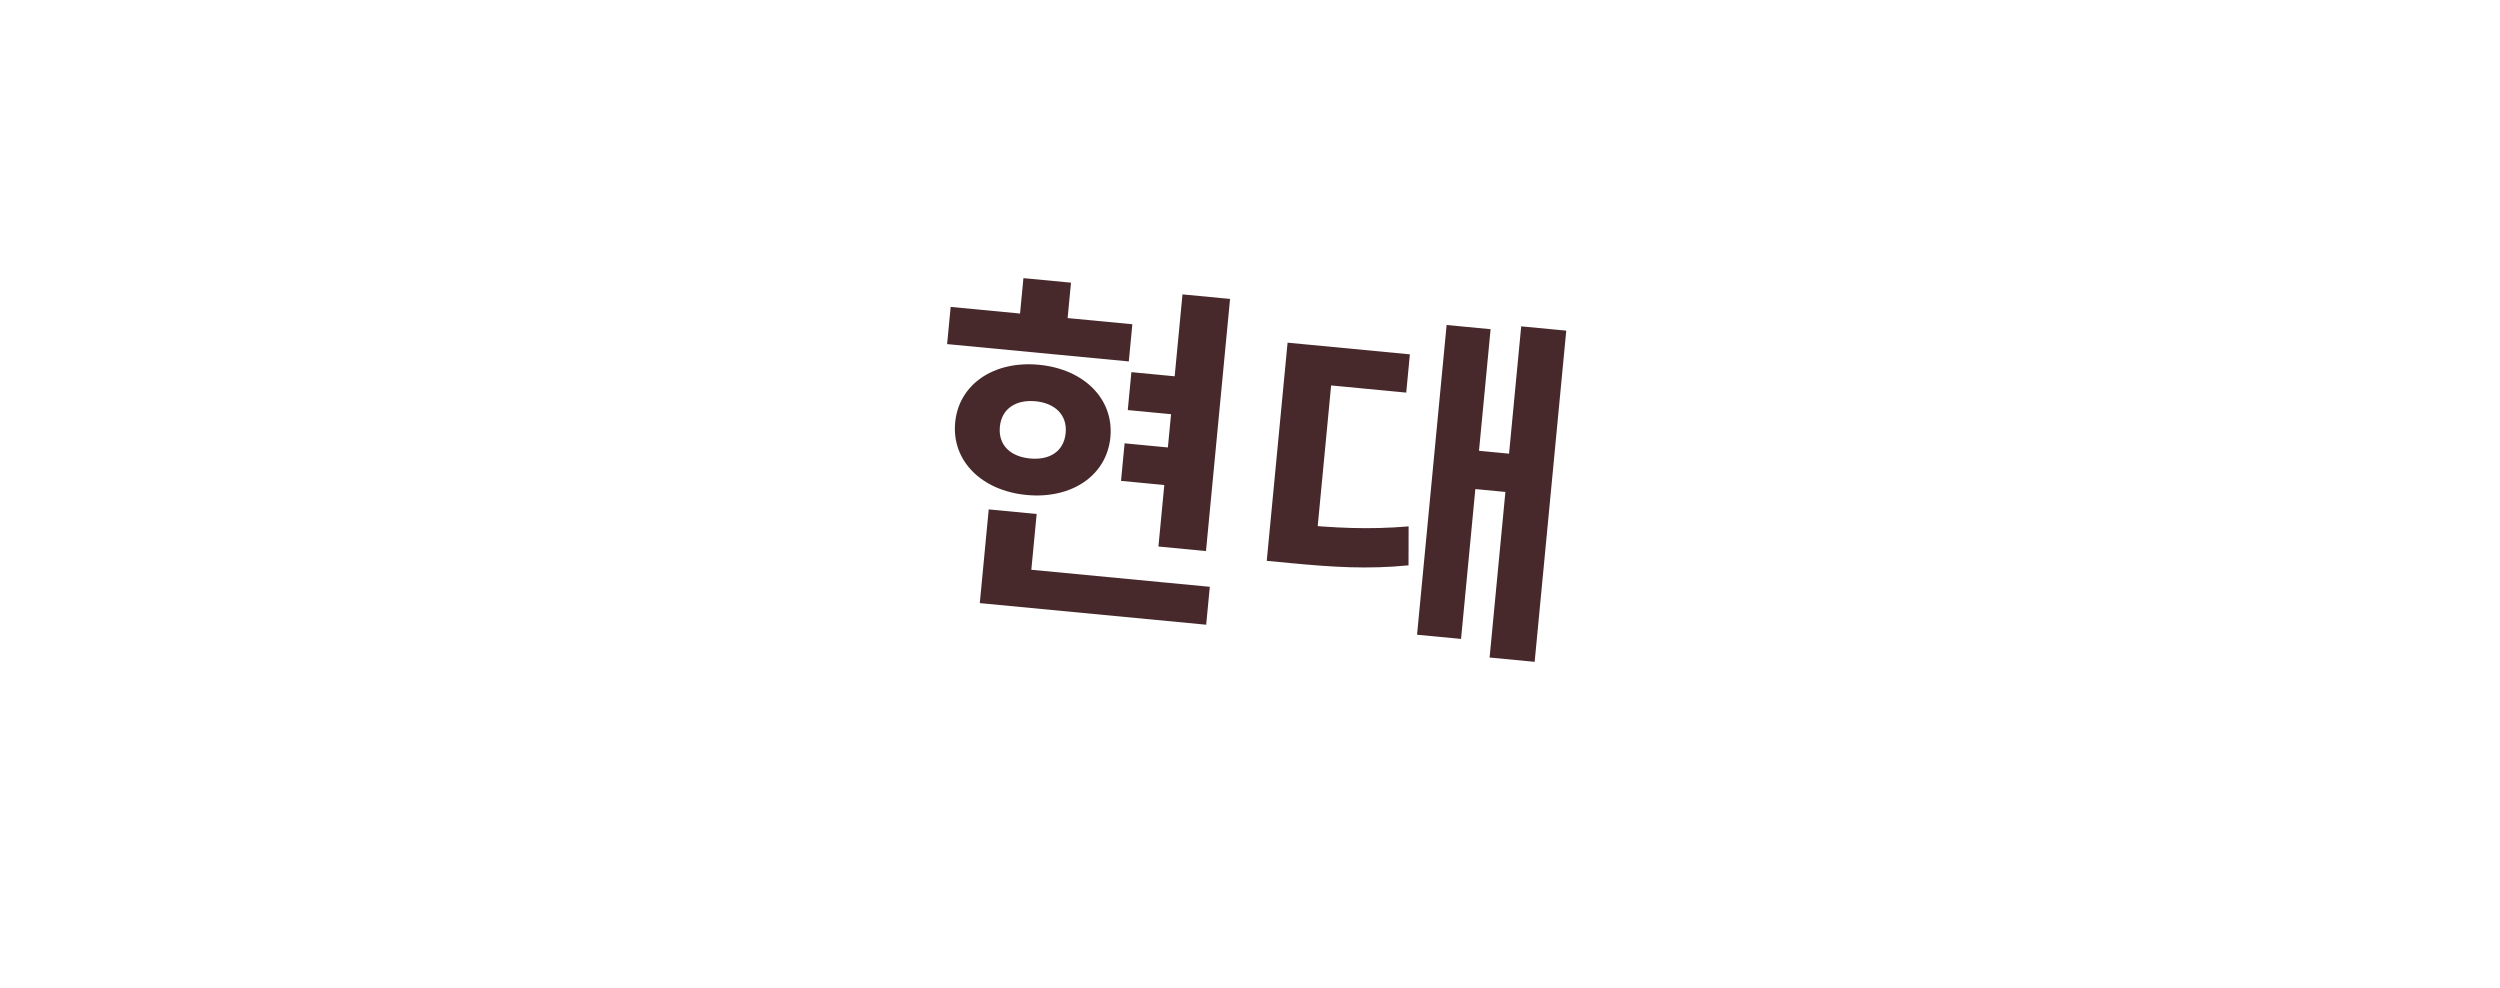<svg width="167" height="66" viewBox="0 0 167 66" fill="none" xmlns="http://www.w3.org/2000/svg">
<g filter="url(#filter0_d_89_30)">
<rect x="13.268" y="0.88" width="144.805" height="42.648" transform="rotate(5.451 13.268 0.88)" fill="white"/>
<path d="M78.99 15.665L77.383 32.508L80.56 32.812L82.168 15.968L78.99 15.665ZM75.577 20.86L75.335 23.393L79.421 23.782L79.662 21.25L75.577 20.86ZM75.123 25.614L74.884 28.123L78.969 28.513L79.209 26.004L75.123 25.614ZM63.505 16.502L63.267 18.986L75.404 20.144L75.641 17.66L63.505 16.502ZM69.404 20.367C66.394 20.08 64.049 21.665 63.805 24.221C63.561 26.777 65.564 28.777 68.574 29.064C71.584 29.351 73.93 27.767 74.174 25.21C74.417 22.654 72.414 20.655 69.404 20.367ZM69.171 22.804C70.462 22.927 71.303 23.707 71.187 24.925C71.069 26.168 70.097 26.75 68.807 26.627C67.516 26.504 66.672 25.748 66.791 24.506C66.907 23.288 67.881 22.681 69.171 22.804ZM68.365 14.579L67.993 18.473L71.171 18.776L71.543 14.882L68.365 14.579ZM65.692 33.755L65.45 36.288L80.573 37.731L80.815 35.198L65.692 33.755ZM66.047 30.028L65.58 34.926L68.781 35.231L69.249 30.334L66.047 30.028ZM101.616 17.8L99.505 39.923L102.515 40.21L104.626 18.087L101.616 17.8ZM97.841 26.022L97.598 28.579L101.277 28.93L101.521 26.373L97.841 26.022ZM96.634 17.71L94.659 38.4L97.598 38.68L99.572 17.99L96.634 17.71ZM84.867 30.86L84.619 33.464L86.172 33.612C89.015 33.883 91.363 34.035 94.089 33.765L94.096 31.162C91.423 31.389 89.144 31.268 86.42 31.008L84.867 30.86ZM86.01 18.89L84.749 32.102L87.903 32.403L88.919 21.747L93.936 22.226L94.18 19.67L86.01 18.89Z" fill="#47292C"/>
</g>
<defs>
<filter id="filter0_d_89_30" x="5.217" y="0.88" width="156.201" height="64.209" filterUnits="userSpaceOnUse" color-interpolation-filters="sRGB">
<feFlood flood-opacity="0" result="BackgroundImageFix"/>
<feColorMatrix in="SourceAlpha" type="matrix" values="0 0 0 0 0 0 0 0 0 0 0 0 0 0 0 0 0 0 127 0" result="hardAlpha"/>
<feOffset dy="4"/>
<feGaussianBlur stdDeviation="2"/>
<feComposite in2="hardAlpha" operator="out"/>
<feColorMatrix type="matrix" values="0 0 0 0 0 0 0 0 0 0 0 0 0 0 0 0 0 0 0.25 0"/>
<feBlend mode="normal" in2="BackgroundImageFix" result="effect1_dropShadow_89_30"/>
<feBlend mode="normal" in="SourceGraphic" in2="effect1_dropShadow_89_30" result="shape"/>
</filter>
</defs>
</svg>
